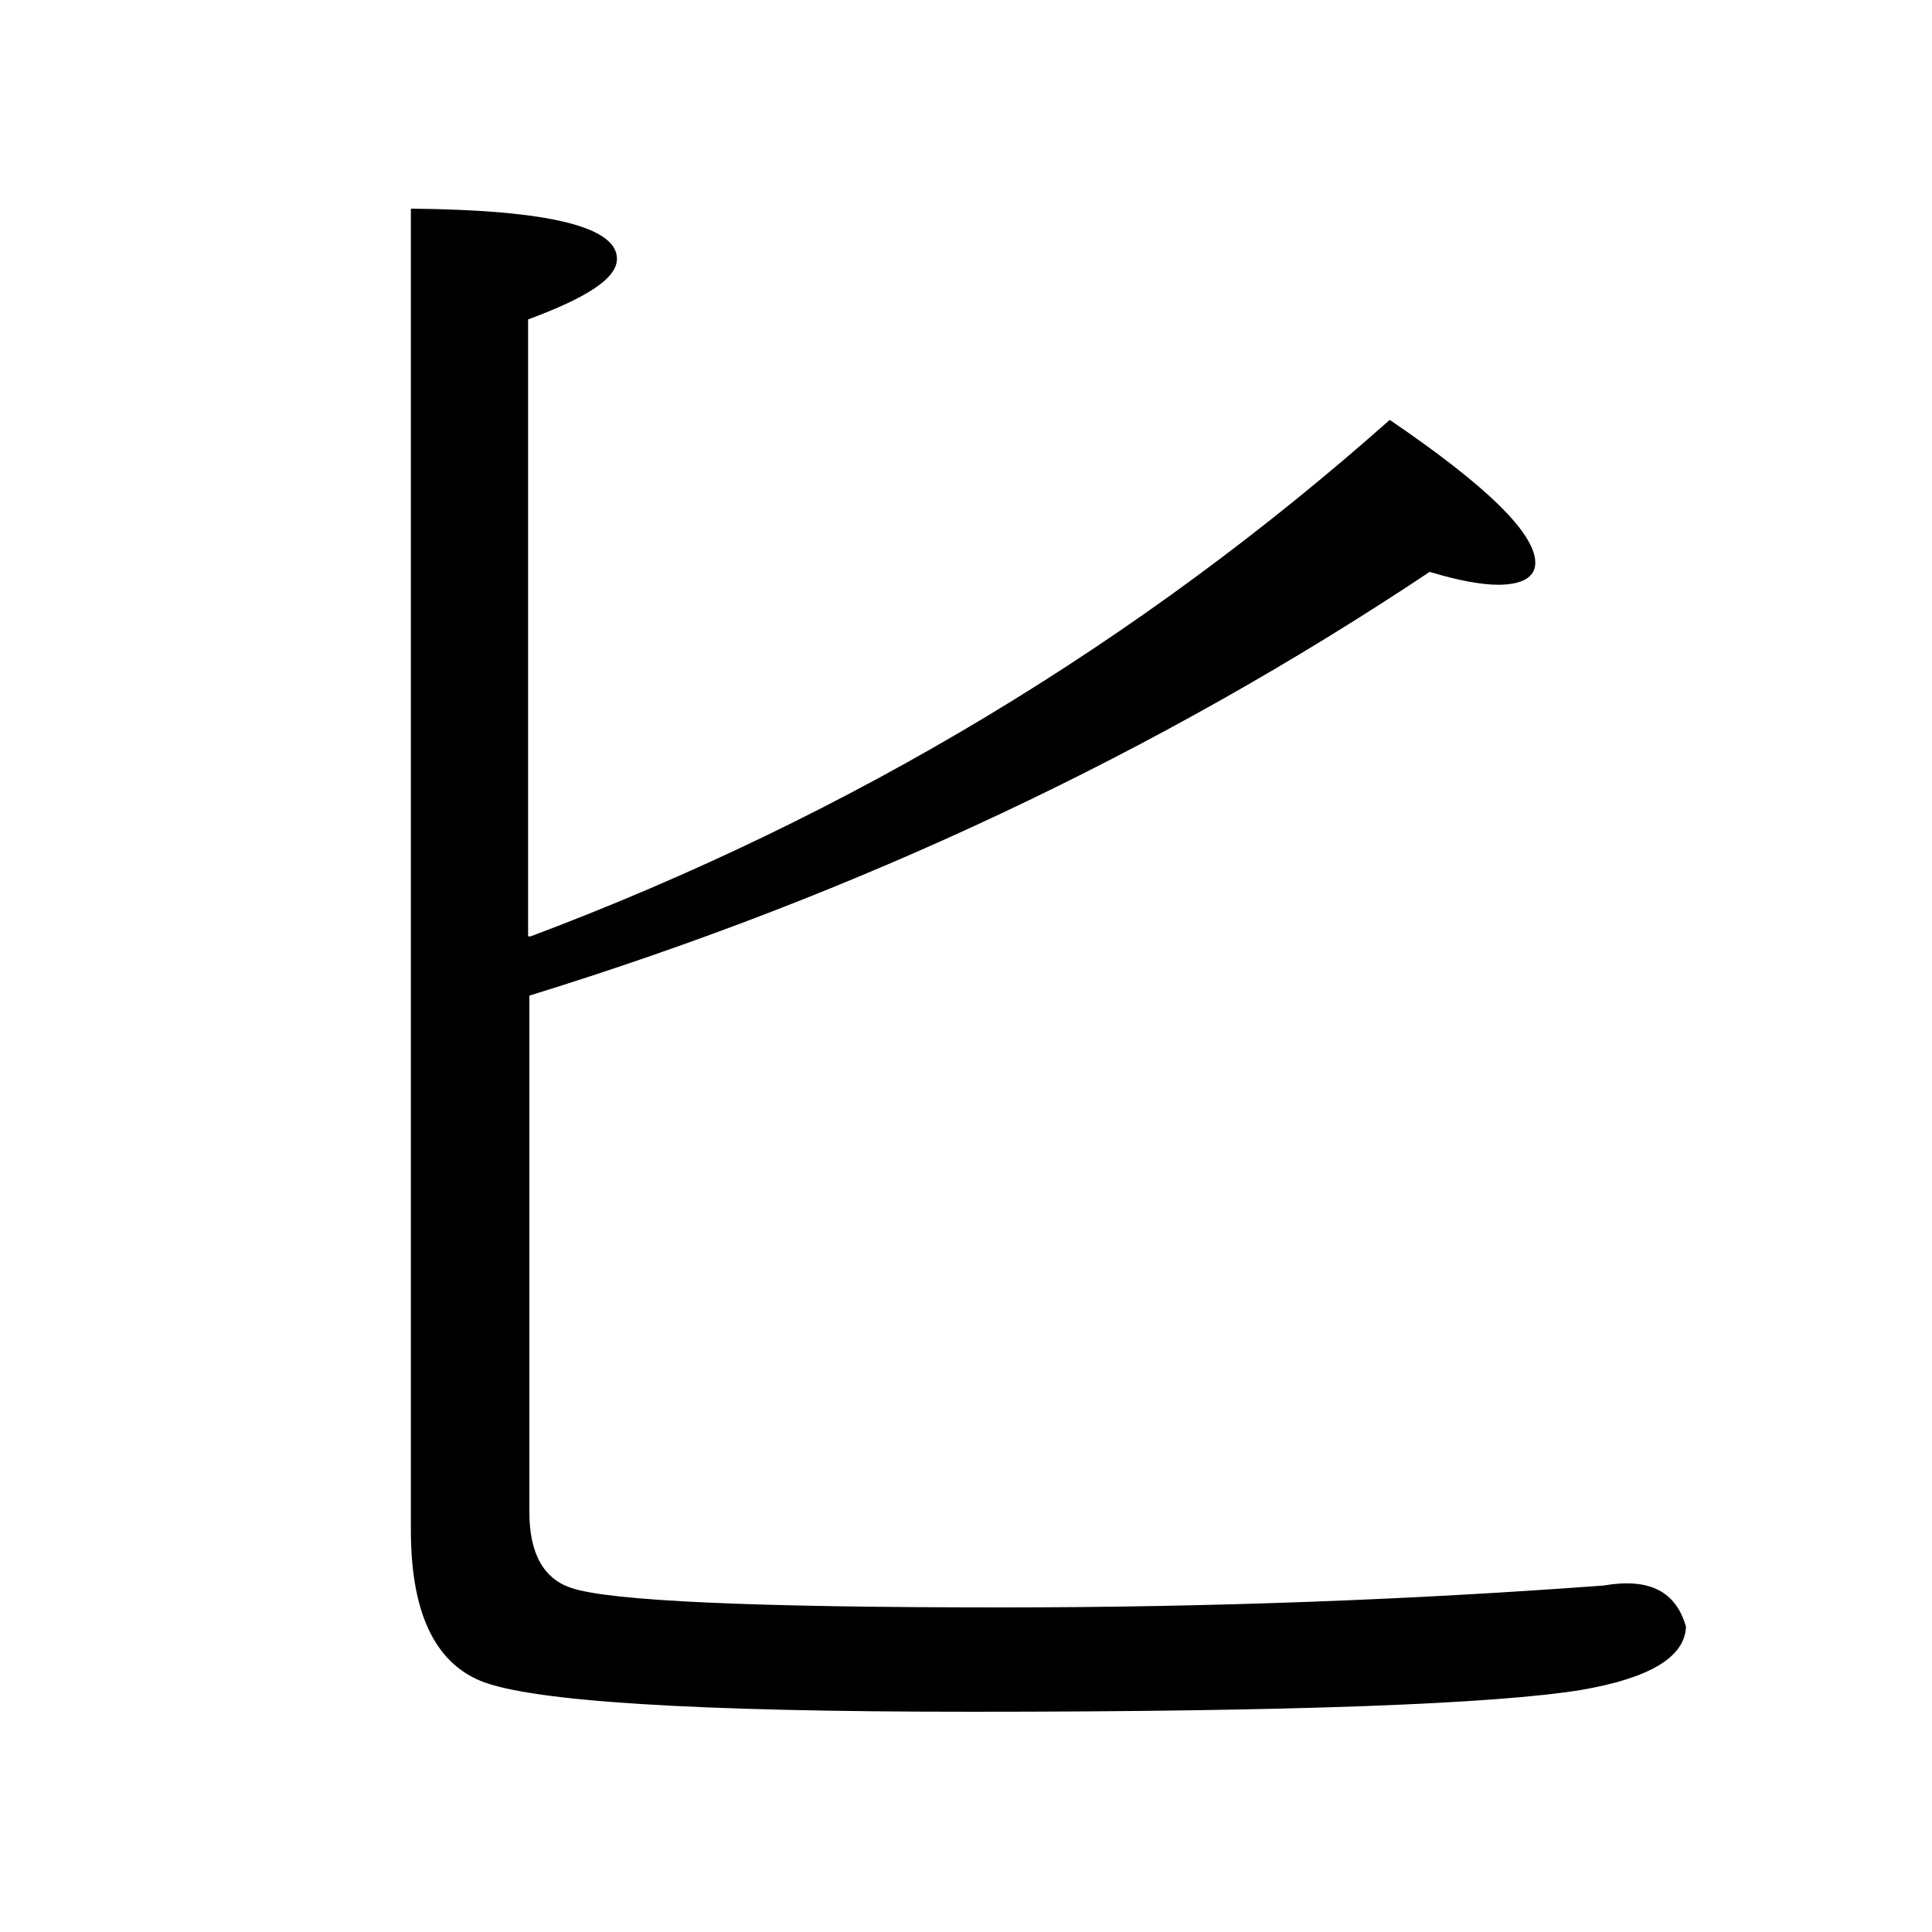 <?xml version="1.0" encoding="utf-8"?>
<!-- Generator: Adobe Illustrator 19.0.0, SVG Export Plug-In . SVG Version: 6.00 Build 0)  -->
<svg version="1.1" id="圖層_1" xmlns="http://www.w3.org/2000/svg" xmlns:xlink="http://www.w3.org/1999/xlink" x="0px" y="0px"
	 viewBox="45 -33.8 150 150" style="enable-background:new 45 -33.8 150 150;" xml:space="preserve">
<style type="text/css">
	.st0{enable-background:new    ;}
</style>
<g class="st0">
	<path d="M86.2,38.9c25-9.4,47.2-22.8,66.7-40.1c7.5,5.1,11.3,8.8,11.3,11.1c0,1.1-1,1.7-2.9,1.7c-1.2,0-3-0.3-5.3-1
		c-21,14-44.3,25-69.9,32.9v40.1c0,3.2,1.1,5.2,3.3,5.9c3,1,14.1,1.5,33.3,1.5c16.4,0,32-0.6,46.8-1.7c3.5-0.6,5.6,0.4,6.4,3.2
		c-0.1,2.4-2.9,4-8.1,4.9c-6.7,1.1-22.5,1.7-47.4,1.7c-21.5,0-34.2-0.8-38.1-2.4c-3.6-1.5-5.4-5.4-5.4-11.7V-17.6
		c10.7,0.1,16,1.4,16,3.9c0,1.5-2.3,3-6.9,4.7V38.9z"/>
</g>
</svg>
